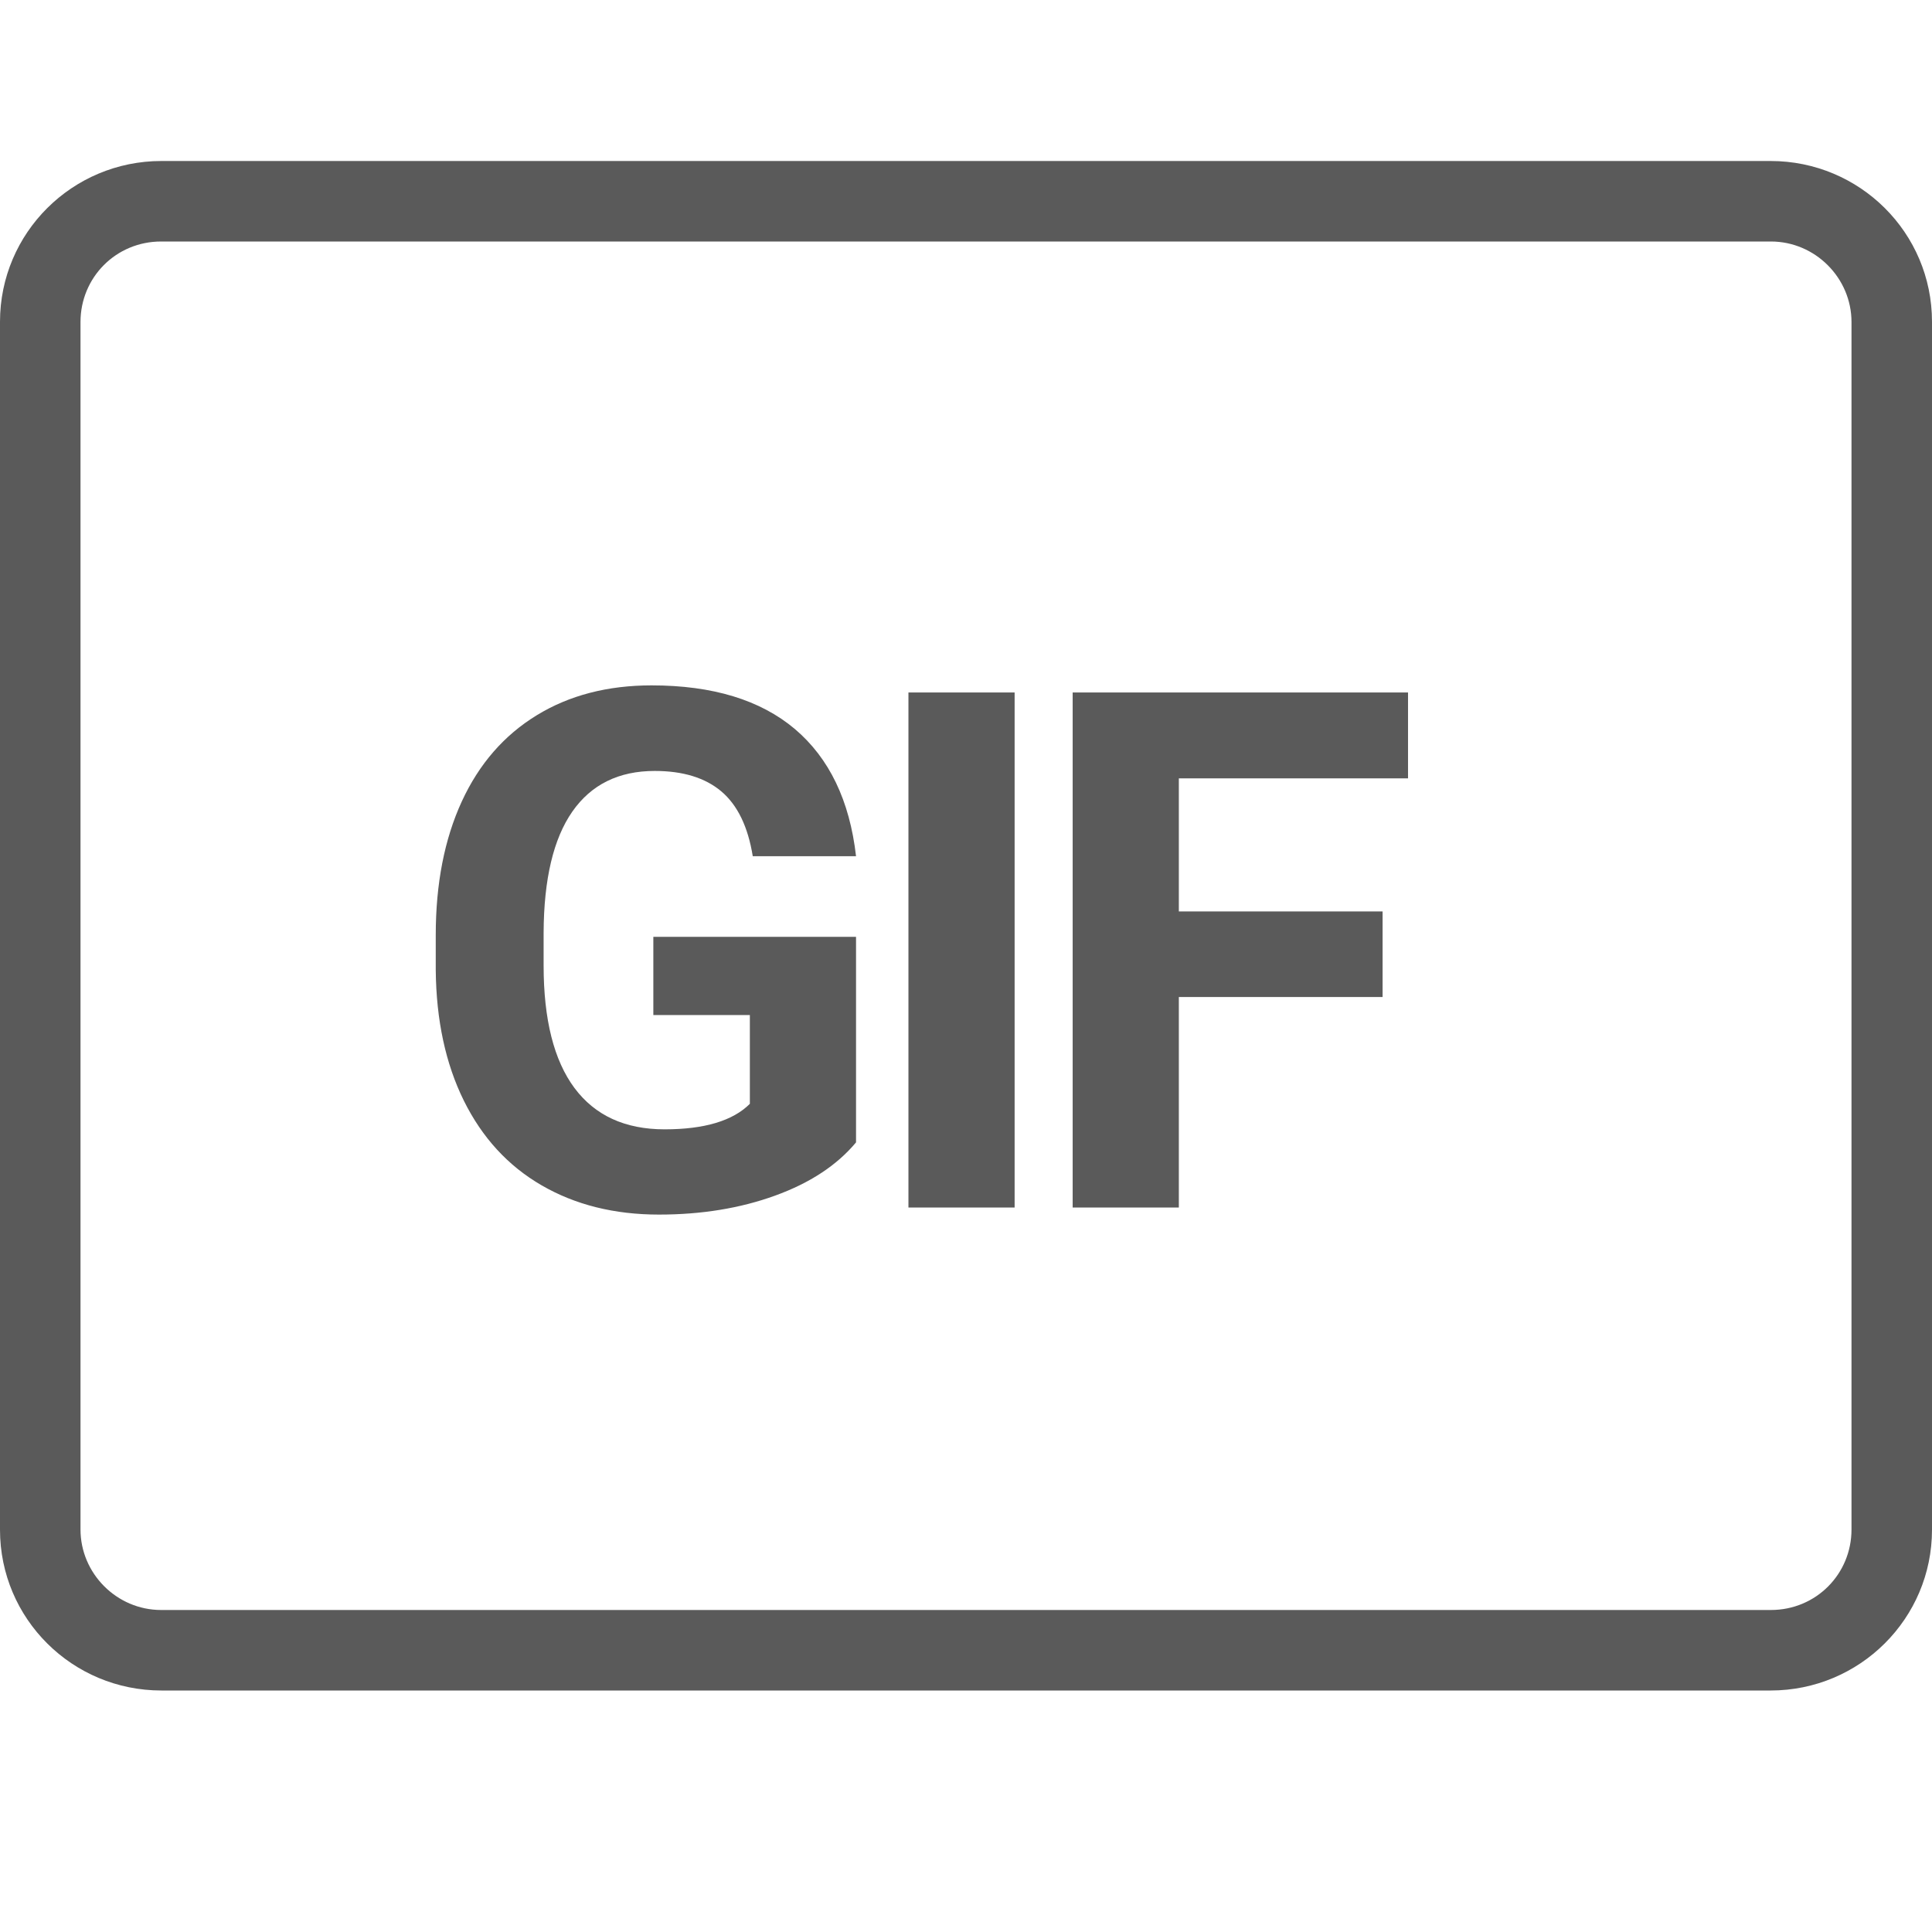 <svg xmlns="http://www.w3.org/2000/svg" xmlns:xlink="http://www.w3.org/1999/xlink" width="24" height="24" version="1.1" viewBox="0 0 24 24"><title>ic-gif-24</title><desc>Created with Sketch.</desc><g id="Symbols" fill="none" fill-rule="evenodd" stroke="none" stroke-width="1"><g id="ic-gif-24" fill="#5A5A5A"><g id="ic-png-24"><g><path id="Combined-Shape" d="M0,3.997 C0,2.894 0.897,2 2.005,2 L21.995,2 C23.102,2 24,2.891 24,3.997 L24,19.003 C24,20.106 23.103,21 21.995,21 L2.005,21 C0.898,21 0,20.109 0,19.003 L0,3.997 Z M1,4 L1,19 C1,19.545 1.449,20 2.002,20 L21.998,20 C22.561,20 23,19.552 23,19 L23,4 C23,3.455 22.551,3 21.998,3 L2.002,3 C1.439,3 1,3.448 1,4 Z"/><path id="GIF" d="M10.634,14.191 C10.396,14.476 10.061,14.696 9.627,14.853 C9.194,15.01 8.713,15.088 8.186,15.088 C7.632,15.088 7.147,14.967 6.729,14.725 C6.312,14.484 5.99,14.133 5.762,13.673 C5.535,13.213 5.419,12.672 5.413,12.051 L5.413,11.616 C5.413,10.978 5.521,10.425 5.736,9.957 C5.951,9.49 6.262,9.133 6.668,8.885 C7.073,8.637 7.549,8.514 8.094,8.514 C8.853,8.514 9.446,8.695 9.874,9.056 C10.301,9.418 10.555,9.945 10.634,10.636 L9.351,10.636 C9.292,10.27 9.162,10.002 8.962,9.832 C8.761,9.662 8.485,9.577 8.133,9.577 C7.685,9.577 7.344,9.746 7.109,10.083 C6.875,10.419 6.756,10.92 6.753,11.585 L6.753,11.994 C6.753,12.665 6.881,13.172 7.136,13.515 C7.391,13.857 7.764,14.029 8.256,14.029 C8.751,14.029 9.104,13.923 9.315,13.712 L9.315,12.609 L8.116,12.609 L8.116,11.638 L10.634,11.638 L10.634,14.191 Z M12.604,15 L11.285,15 L11.285,8.602 L12.604,8.602 L12.604,15 Z M17.175,12.385 L14.644,12.385 L14.644,15 L13.325,15 L13.325,8.602 L17.491,8.602 L17.491,9.669 L14.644,9.669 L14.644,11.322 L17.175,11.322 L17.175,12.385 Z"/></g></g></g></g></svg>